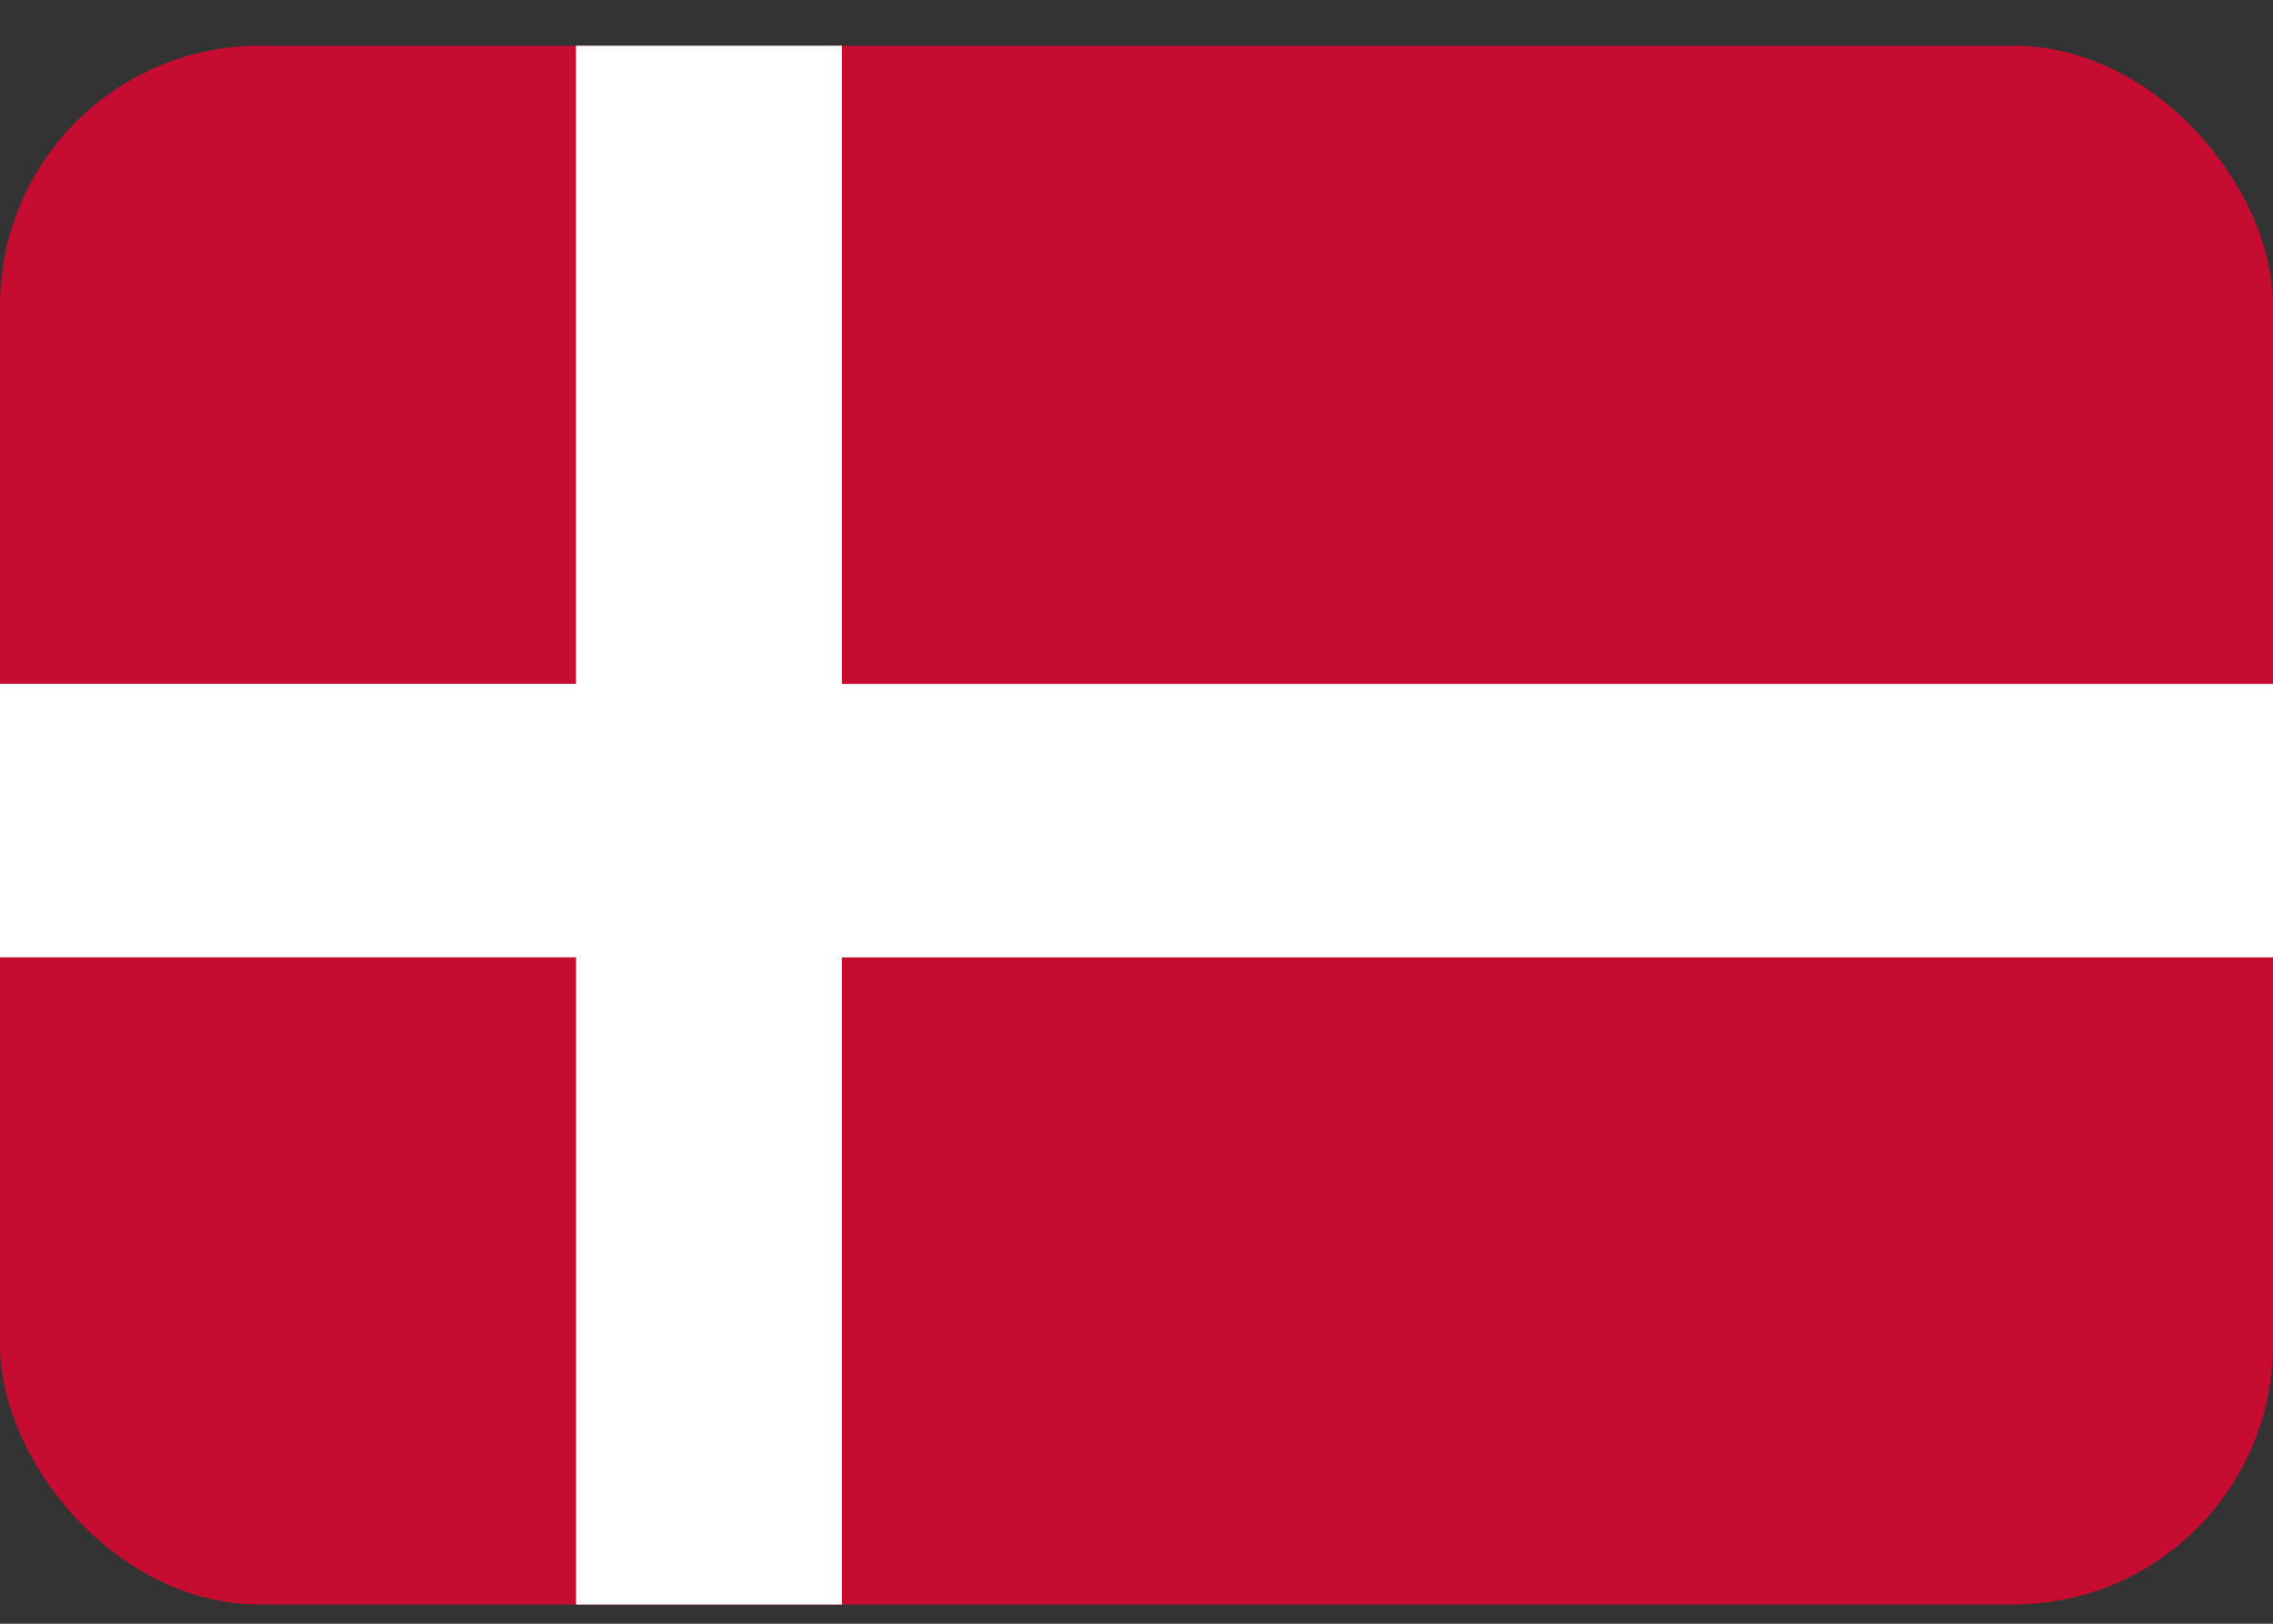 <svg xmlns="http://www.w3.org/2000/svg" width="35" height="25" fill="none" viewBox="0 0 35 25">
  <rect x="0" y="0" width="35" height="25" fill="#333333" stroke="none"/>
  <g clip-path="url(#a)">
    <path fill="#C60C30" d="M0 .704h35v24H0v-24Z"/>
    <path fill="#fff" d="M12.963.704H8.869v9.825H0v4.21h8.87v9.965h4.093V14.74H35v-4.21H12.963V.704Z"/>
  </g>
  <defs>
    <clipPath id="a">
      <rect width="35" height="24" y=".704" fill="#fff" rx="4"/>
    </clipPath>
  </defs>
</svg>
